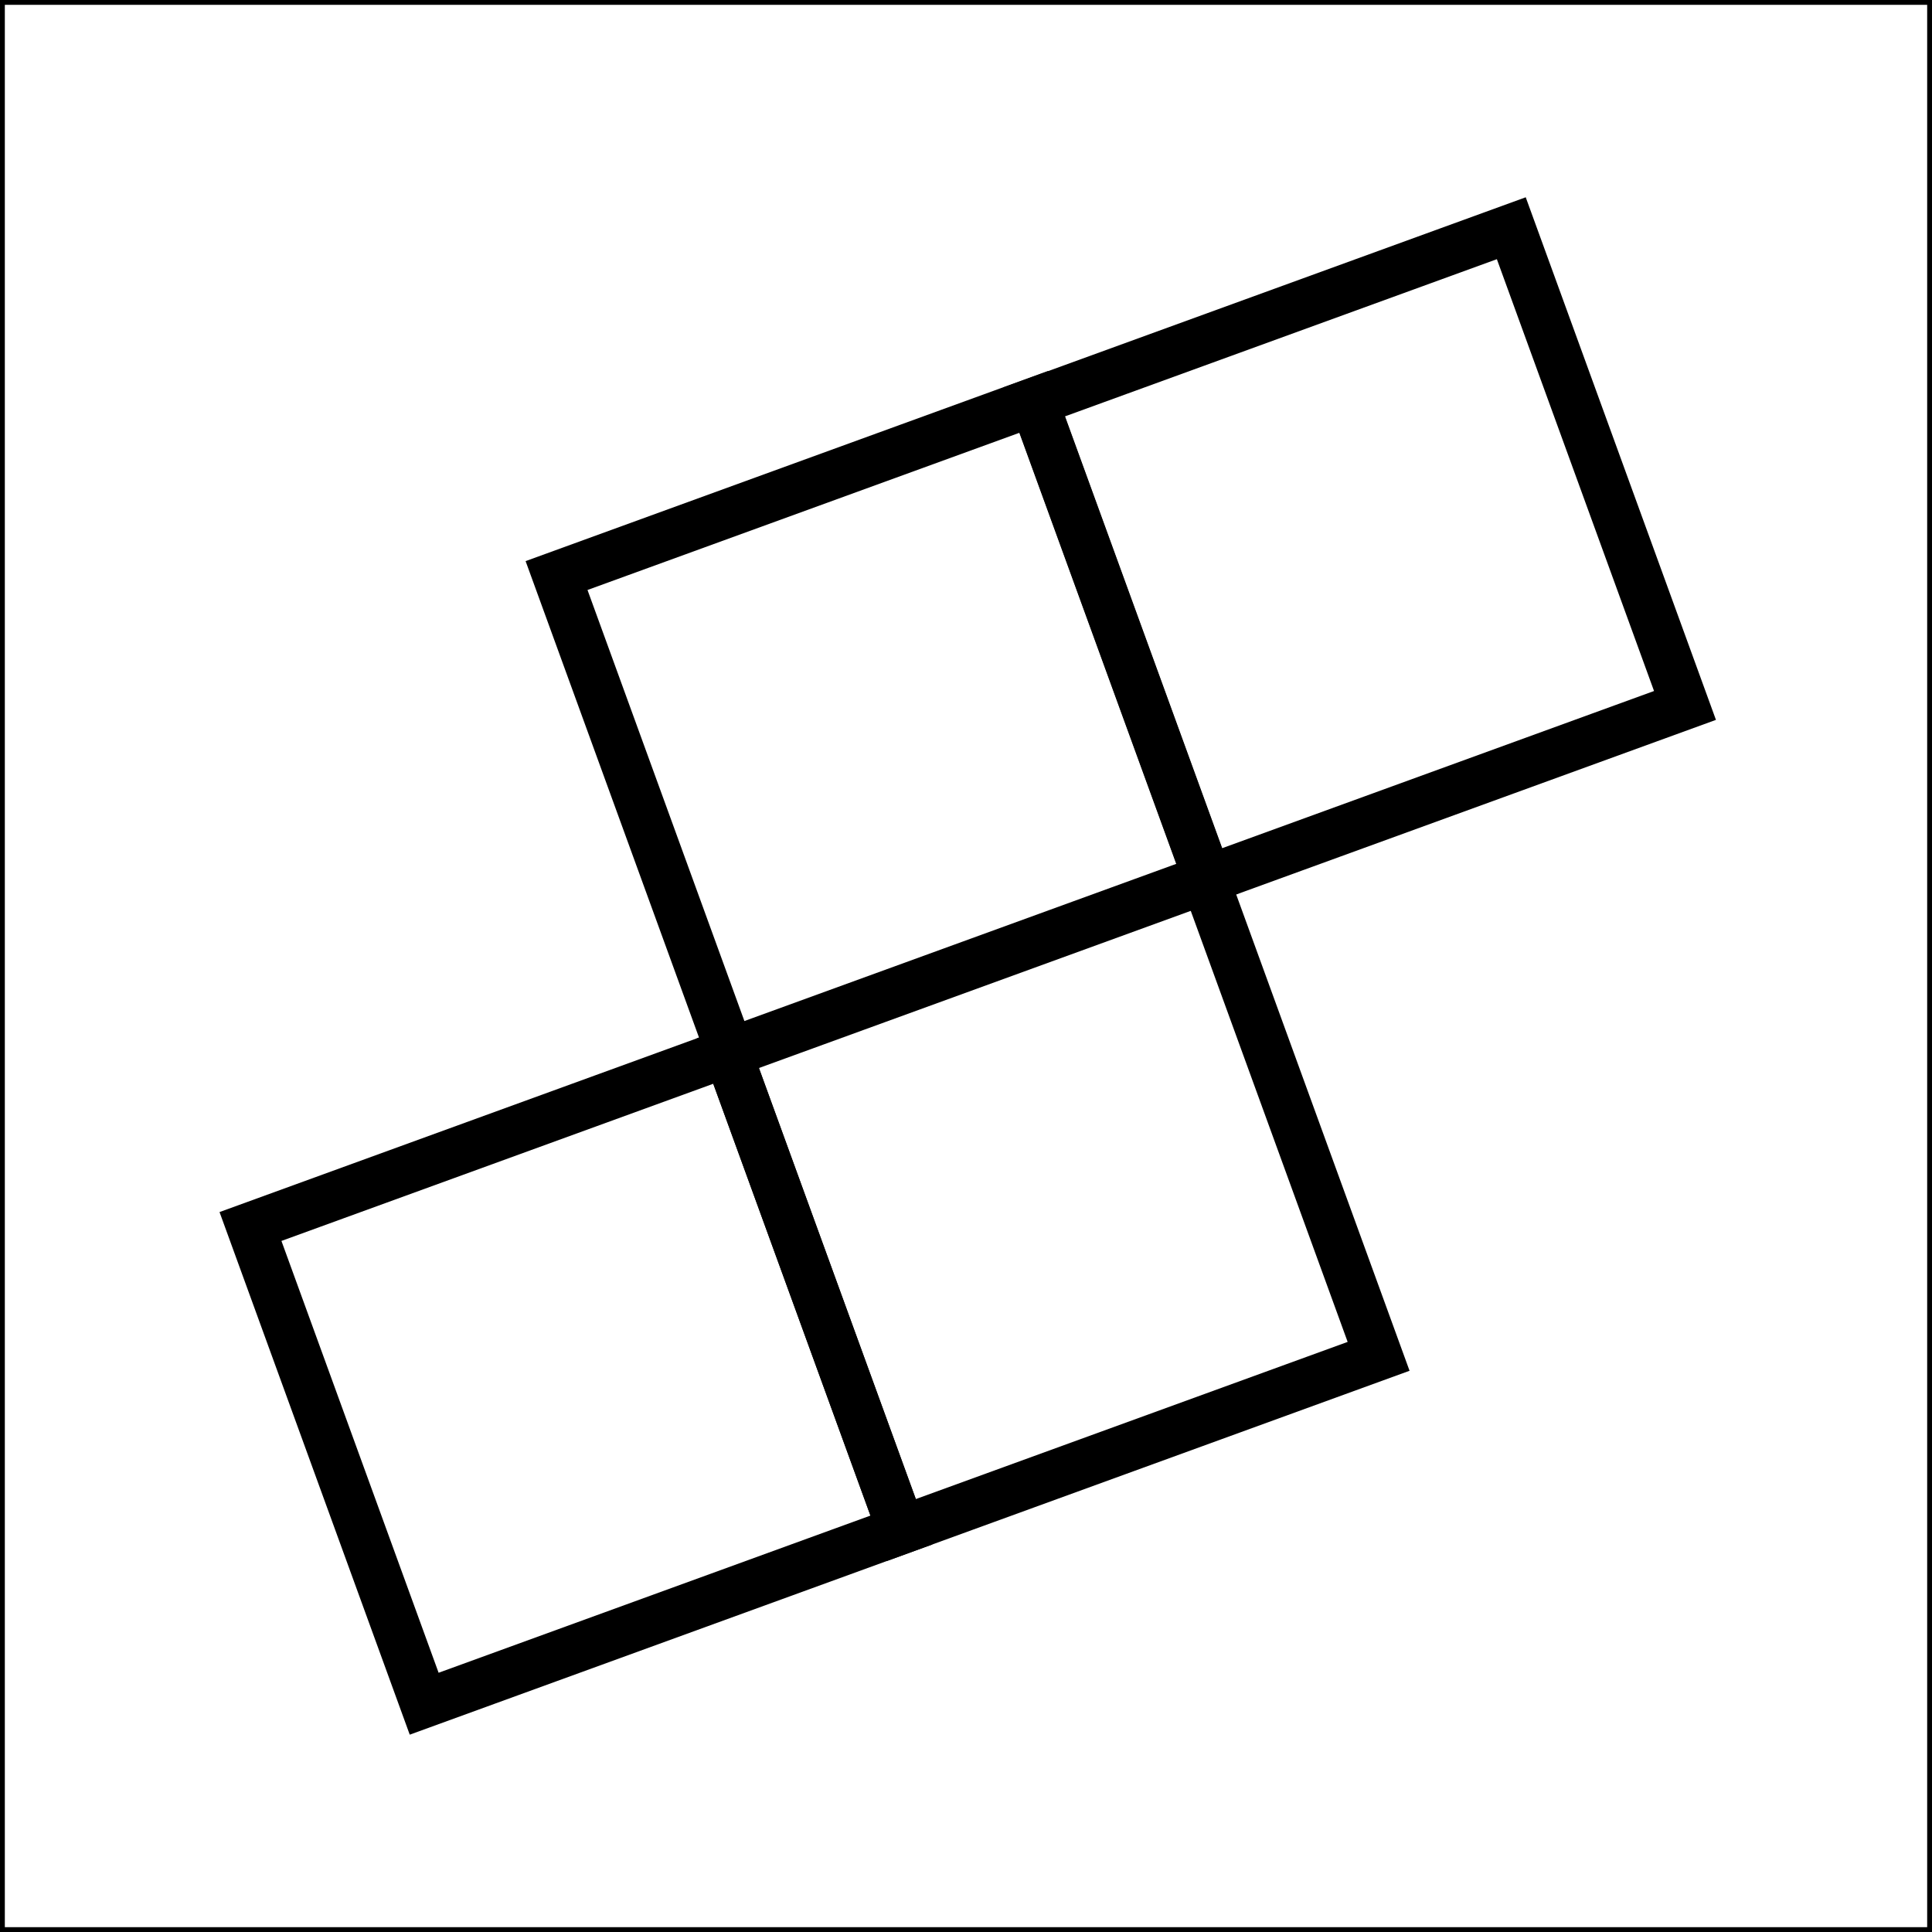 <svg width="400" height="400" viewBox="0 0 400 400" fill="none" xmlns="http://www.w3.org/2000/svg">
<rect x="51.86" y="253.934" width="105.143" height="105.143" transform="rotate(-20 51.86 253.934)" stroke="black" stroke-width="10"/>
<rect x="150.662" y="217.974" width="105.143" height="105.143" transform="rotate(-20 150.662 217.974)" stroke="black" stroke-width="10"/>
<rect x="115.228" y="119.162" width="105.143" height="105.143" transform="rotate(-20 115.228 119.162)" stroke="black" stroke-width="10"/>
<rect x="214.096" y="83.213" width="105.143" height="105.143" transform="rotate(-20 214.096 83.213)" stroke="black" stroke-width="10"/>
<rect x="0.5" y="0.5" width="399" height="399" stroke="black"/>
</svg>

